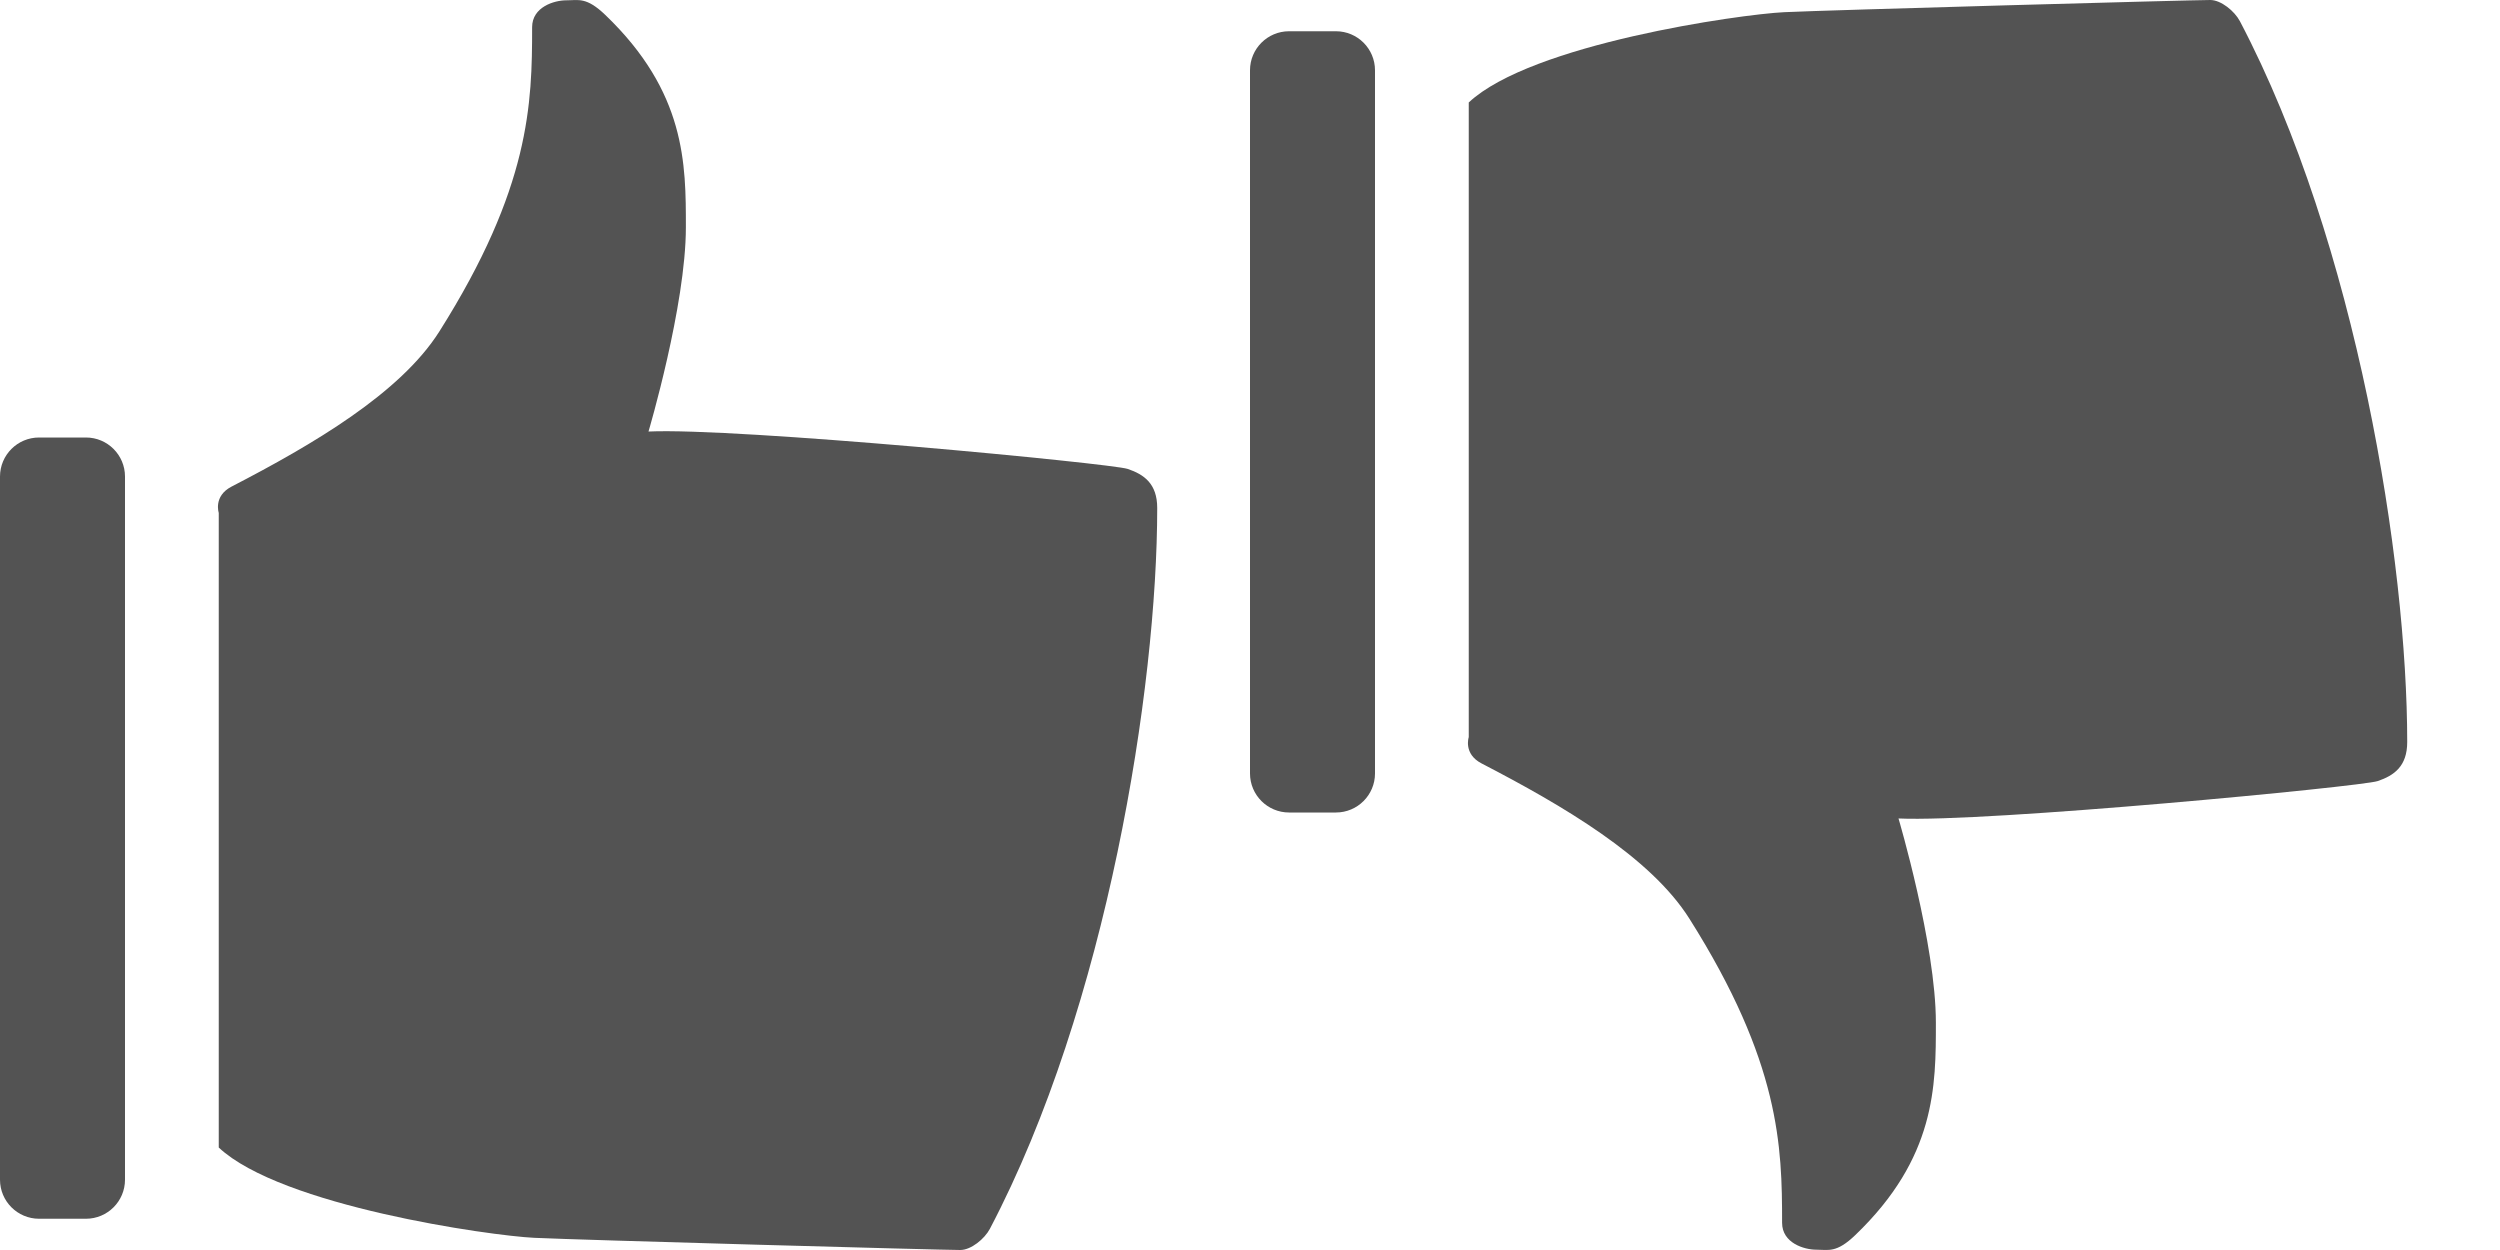 <?xml version="1.0" encoding="utf-8"?>
<!-- Generator: Adobe Illustrator 16.0.4, SVG Export Plug-In . SVG Version: 6.00 Build 0)  -->
<!DOCTYPE svg PUBLIC "-//W3C//DTD SVG 1.1//EN" "http://www.w3.org/Graphics/SVG/1.1/DTD/svg11.dtd">
<svg version="1.1" id="Layer_1" xmlns="http://www.w3.org/2000/svg" xmlns:xlink="http://www.w3.org/1999/xlink" x="0px" y="0px"
	 width="80px" height="40px" viewBox="0 0 80 40" enable-background="new 0 0 80 40" xml:space="preserve">
<g id="up">
	<path fill="#535353" d="M7,16.412v20.309c2,1.874,8.685,2.821,10.091,2.889C18.504,39.678,30.154,40,30.728,40
		c0.346,0,0.778-0.356,0.948-0.677c3.749-7.134,5.355-17.312,5.355-23.067c0-0.781-0.424-1.073-0.943-1.25
		c-0.517-0.176-12.55-1.328-15.336-1.197c0,0,1.196-4.036,1.196-6.535c0.001-2.03,0-4.322-2.577-6.795
		c-0.61-0.585-0.86-0.469-1.25-0.469c-0.39,0-1.093,0.215-1.093,0.859c0,2.447-0.059,5.13-2.968,9.737
		c-1.25,1.978-4.05,3.619-6.65,4.965C6.82,15.876,7,16.412,7,16.412z"/>
	<path fill="#535353" d="M4,37.75C4,38.44,3.44,39,2.75,39h-1.5C0.56,39,0,38.44,0,37.75v-22.5C0,14.56,0.56,14,1.25,14h1.5
		C3.44,14,4,14.56,4,15.25V37.75z"/>
</g>
<g id="down">
	<path fill="#535353" d="M47,23.588V3.279c2-1.874,8.685-2.821,10.091-2.889C58.504,0.322,70.154,0,70.728,0
		c0.346,0,0.778,0.356,0.948,0.677c3.749,7.134,5.355,17.312,5.355,23.067c0,0.781-0.424,1.073-0.943,1.25
		c-0.517,0.176-12.55,1.328-15.336,1.197c0,0,1.196,4.036,1.196,6.535c0.001,2.03,0,4.322-2.577,6.795
		c-0.609,0.585-0.859,0.469-1.25,0.469s-1.094-0.215-1.094-0.859c0-2.446-0.059-5.13-2.968-9.736c-1.25-1.979-4.05-3.619-6.65-4.966
		C46.82,24.123,47,23.588,47,23.588z"/>
	<path fill="#535353" d="M44,2.25C44,1.56,43.44,1,42.75,1h-1.5C40.56,1,40,1.56,40,2.25v22.5c0,0.69,0.56,1.25,1.25,1.25h1.5
		c0.69,0,1.25-0.56,1.25-1.25V2.25z"/>
</g>
</svg>
